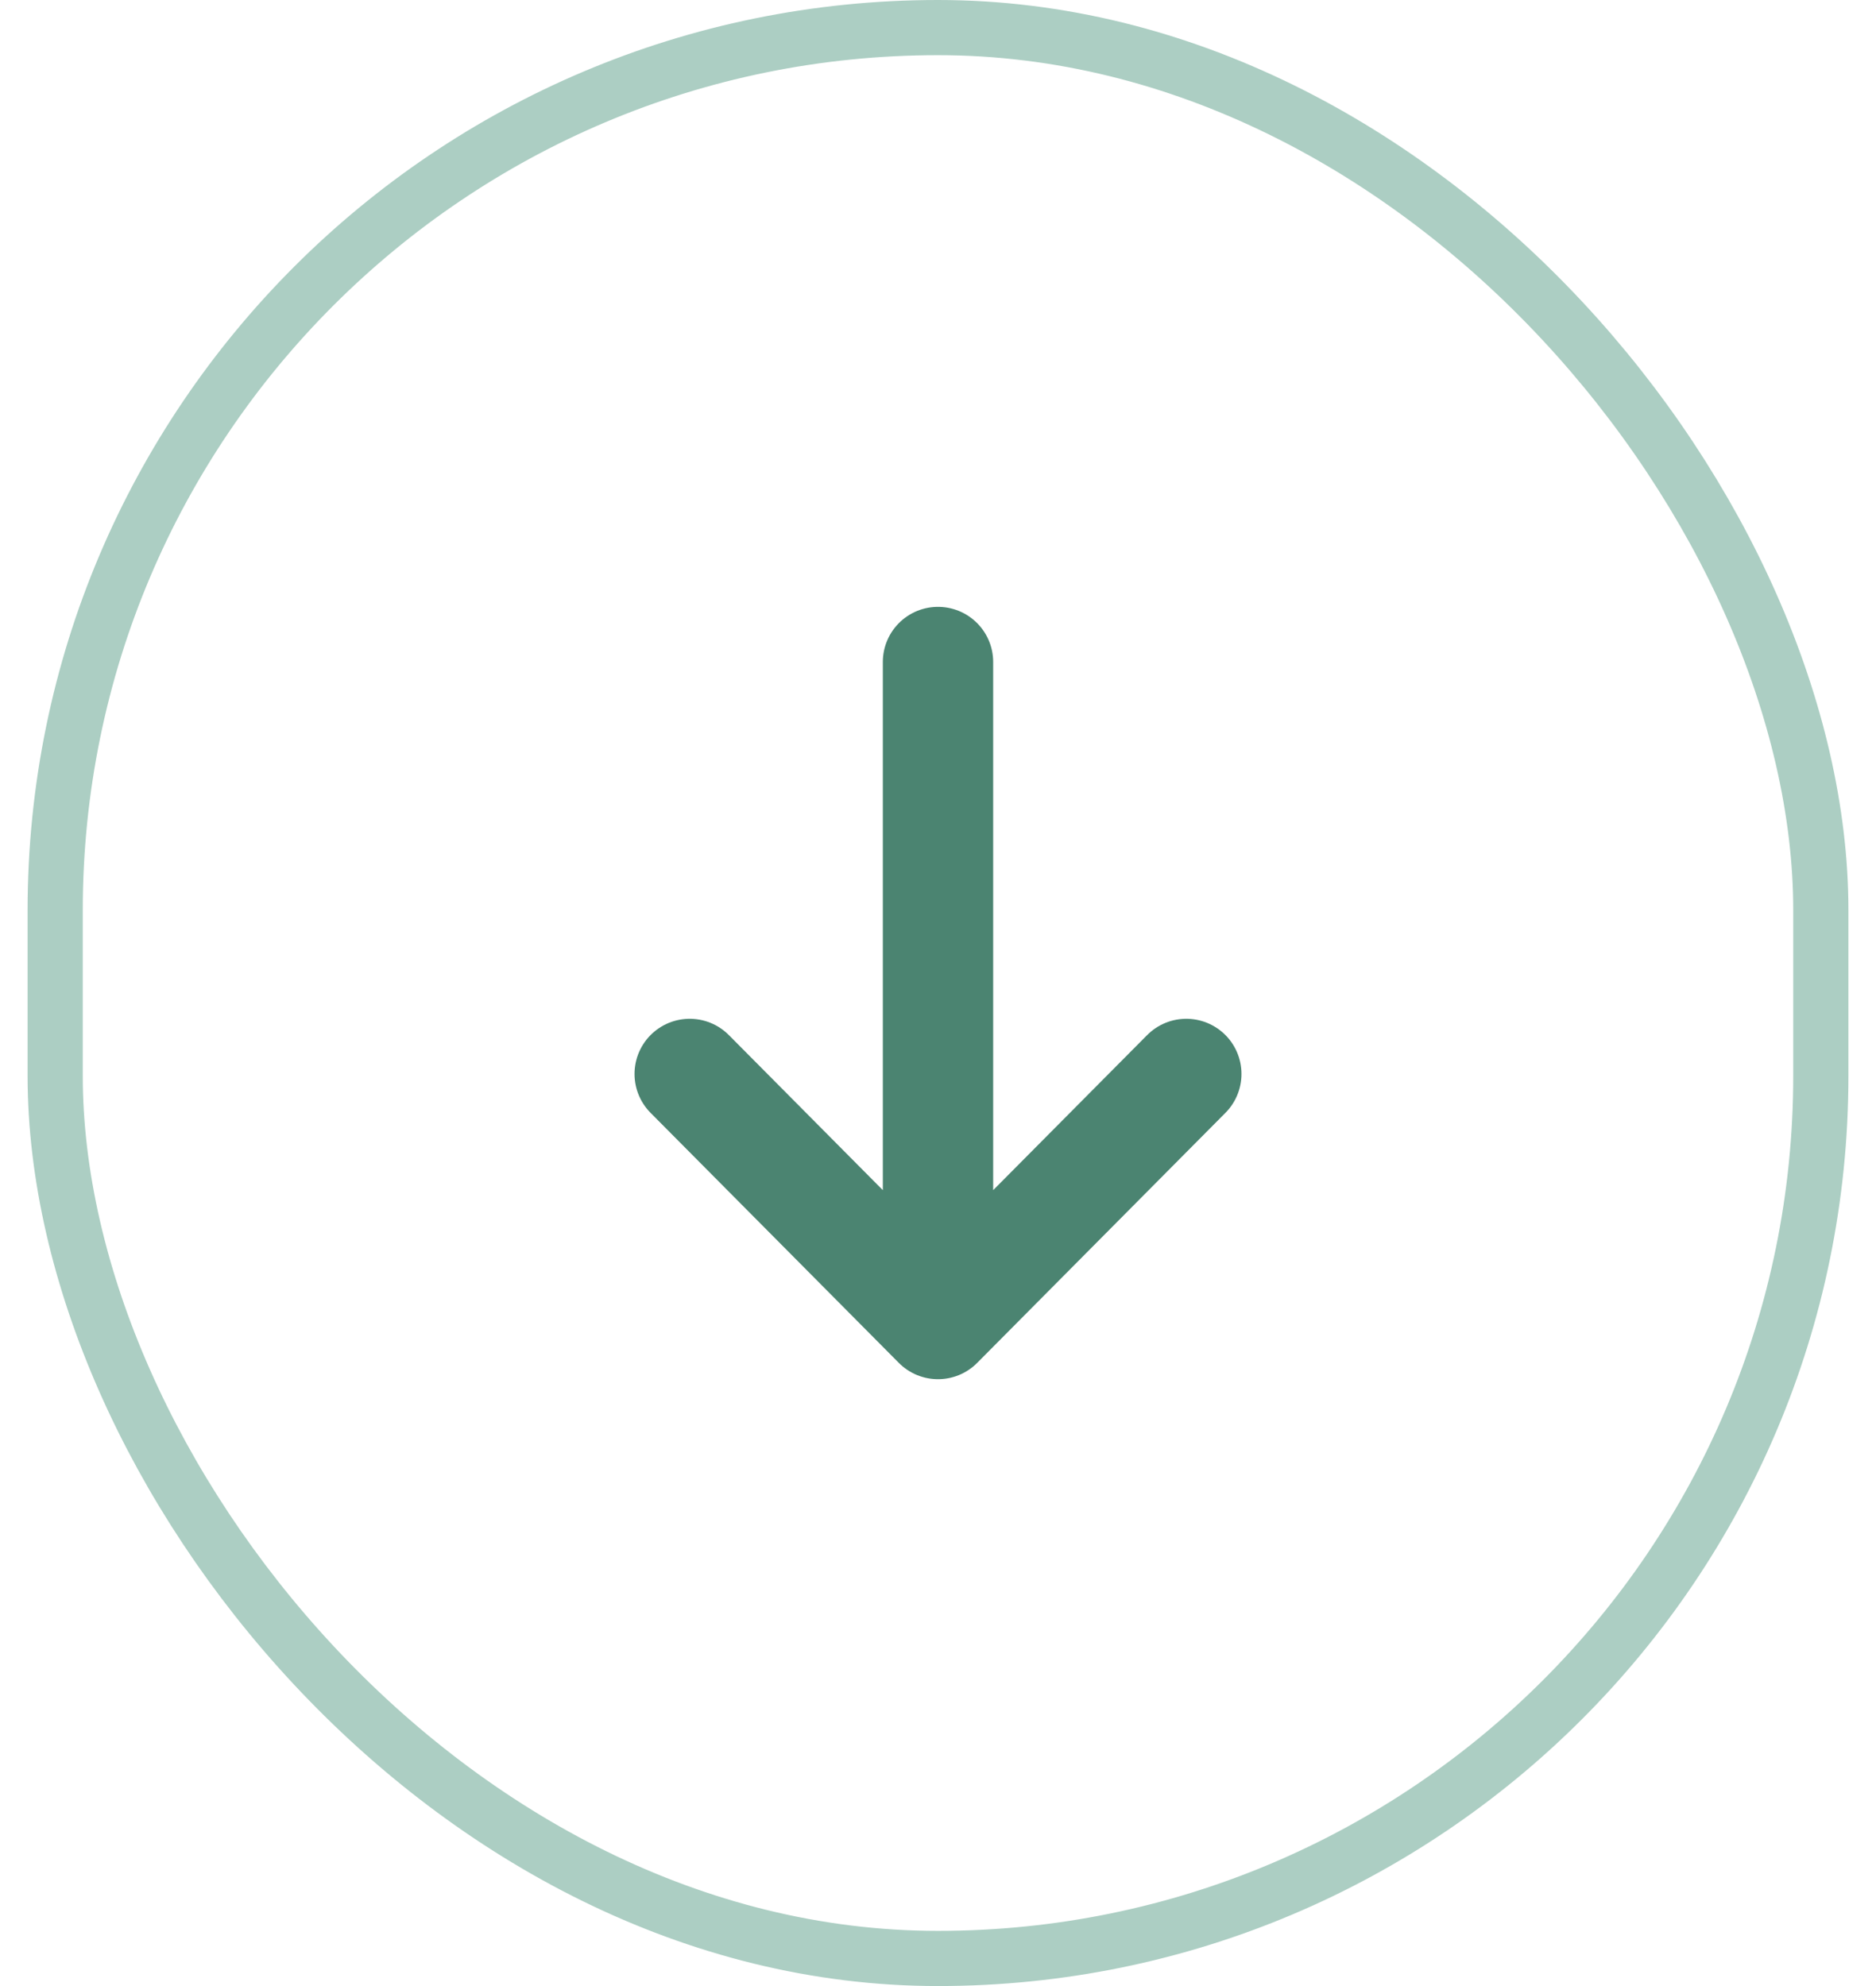 <svg width="34" height="36" viewBox="0 0 34 36" fill="none" xmlns="http://www.w3.org/2000/svg">
<rect x="1" y="0.5" width="32" height="35" rx="16" stroke="#ACCEC3"/>
<path d="M12.5 19.467L17 24M17 24L21.5 19.467M17 24V12" stroke="#4B8471" stroke-width="2" stroke-linecap="round" stroke-linejoin="round"/>
</svg>

